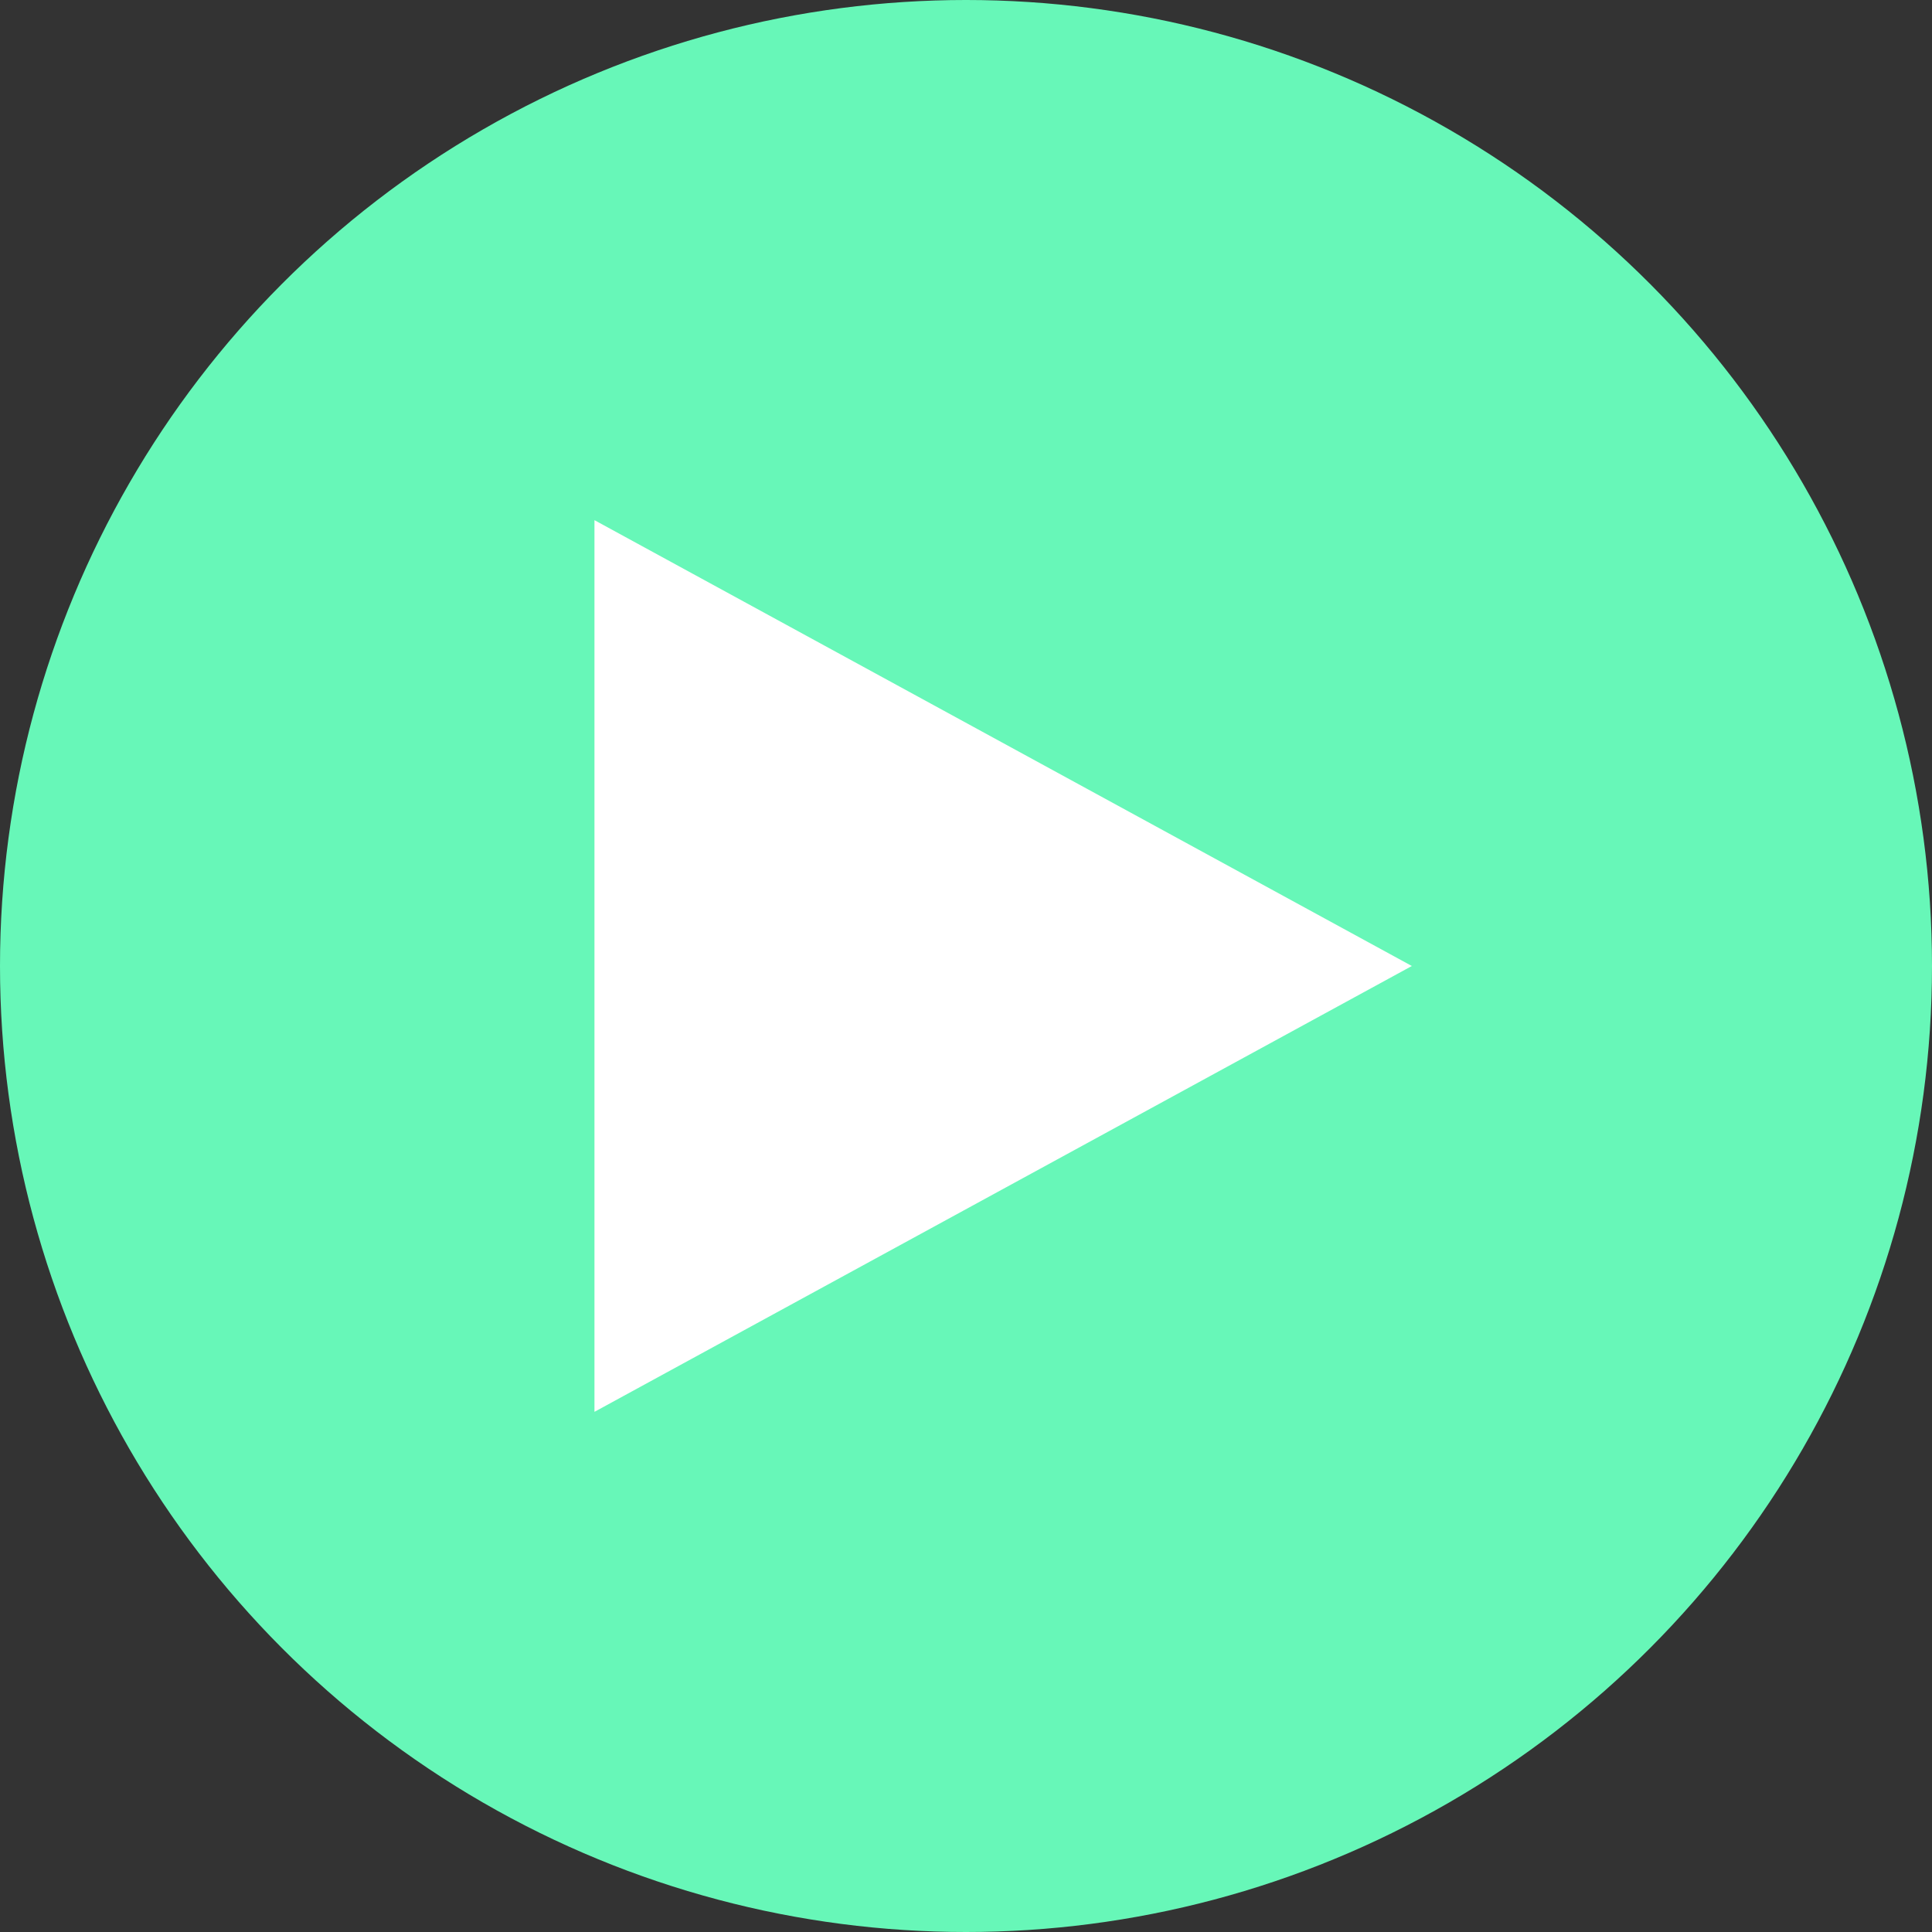 <svg xmlns="http://www.w3.org/2000/svg" width="26" height="26" viewBox="0 0 26 26">
  <rect x="0" y="0" width="26" height="26" fill="#333333" stroke="none"/>
  <g id="Group_626" data-name="Group 626" transform="translate(-10.341 -540.341)">
    <circle id="Ellipse_3" data-name="Ellipse 3" cx="13" cy="13" r="13" transform="translate(10.341 540.341)" fill="#67f7b8"/>
    <path id="Polygon_1" data-name="Polygon 1" d="M6,0l6,11H0Z" transform="translate(29.341 547.341) rotate(90)" fill="#fff"/>
  </g>
</svg>
